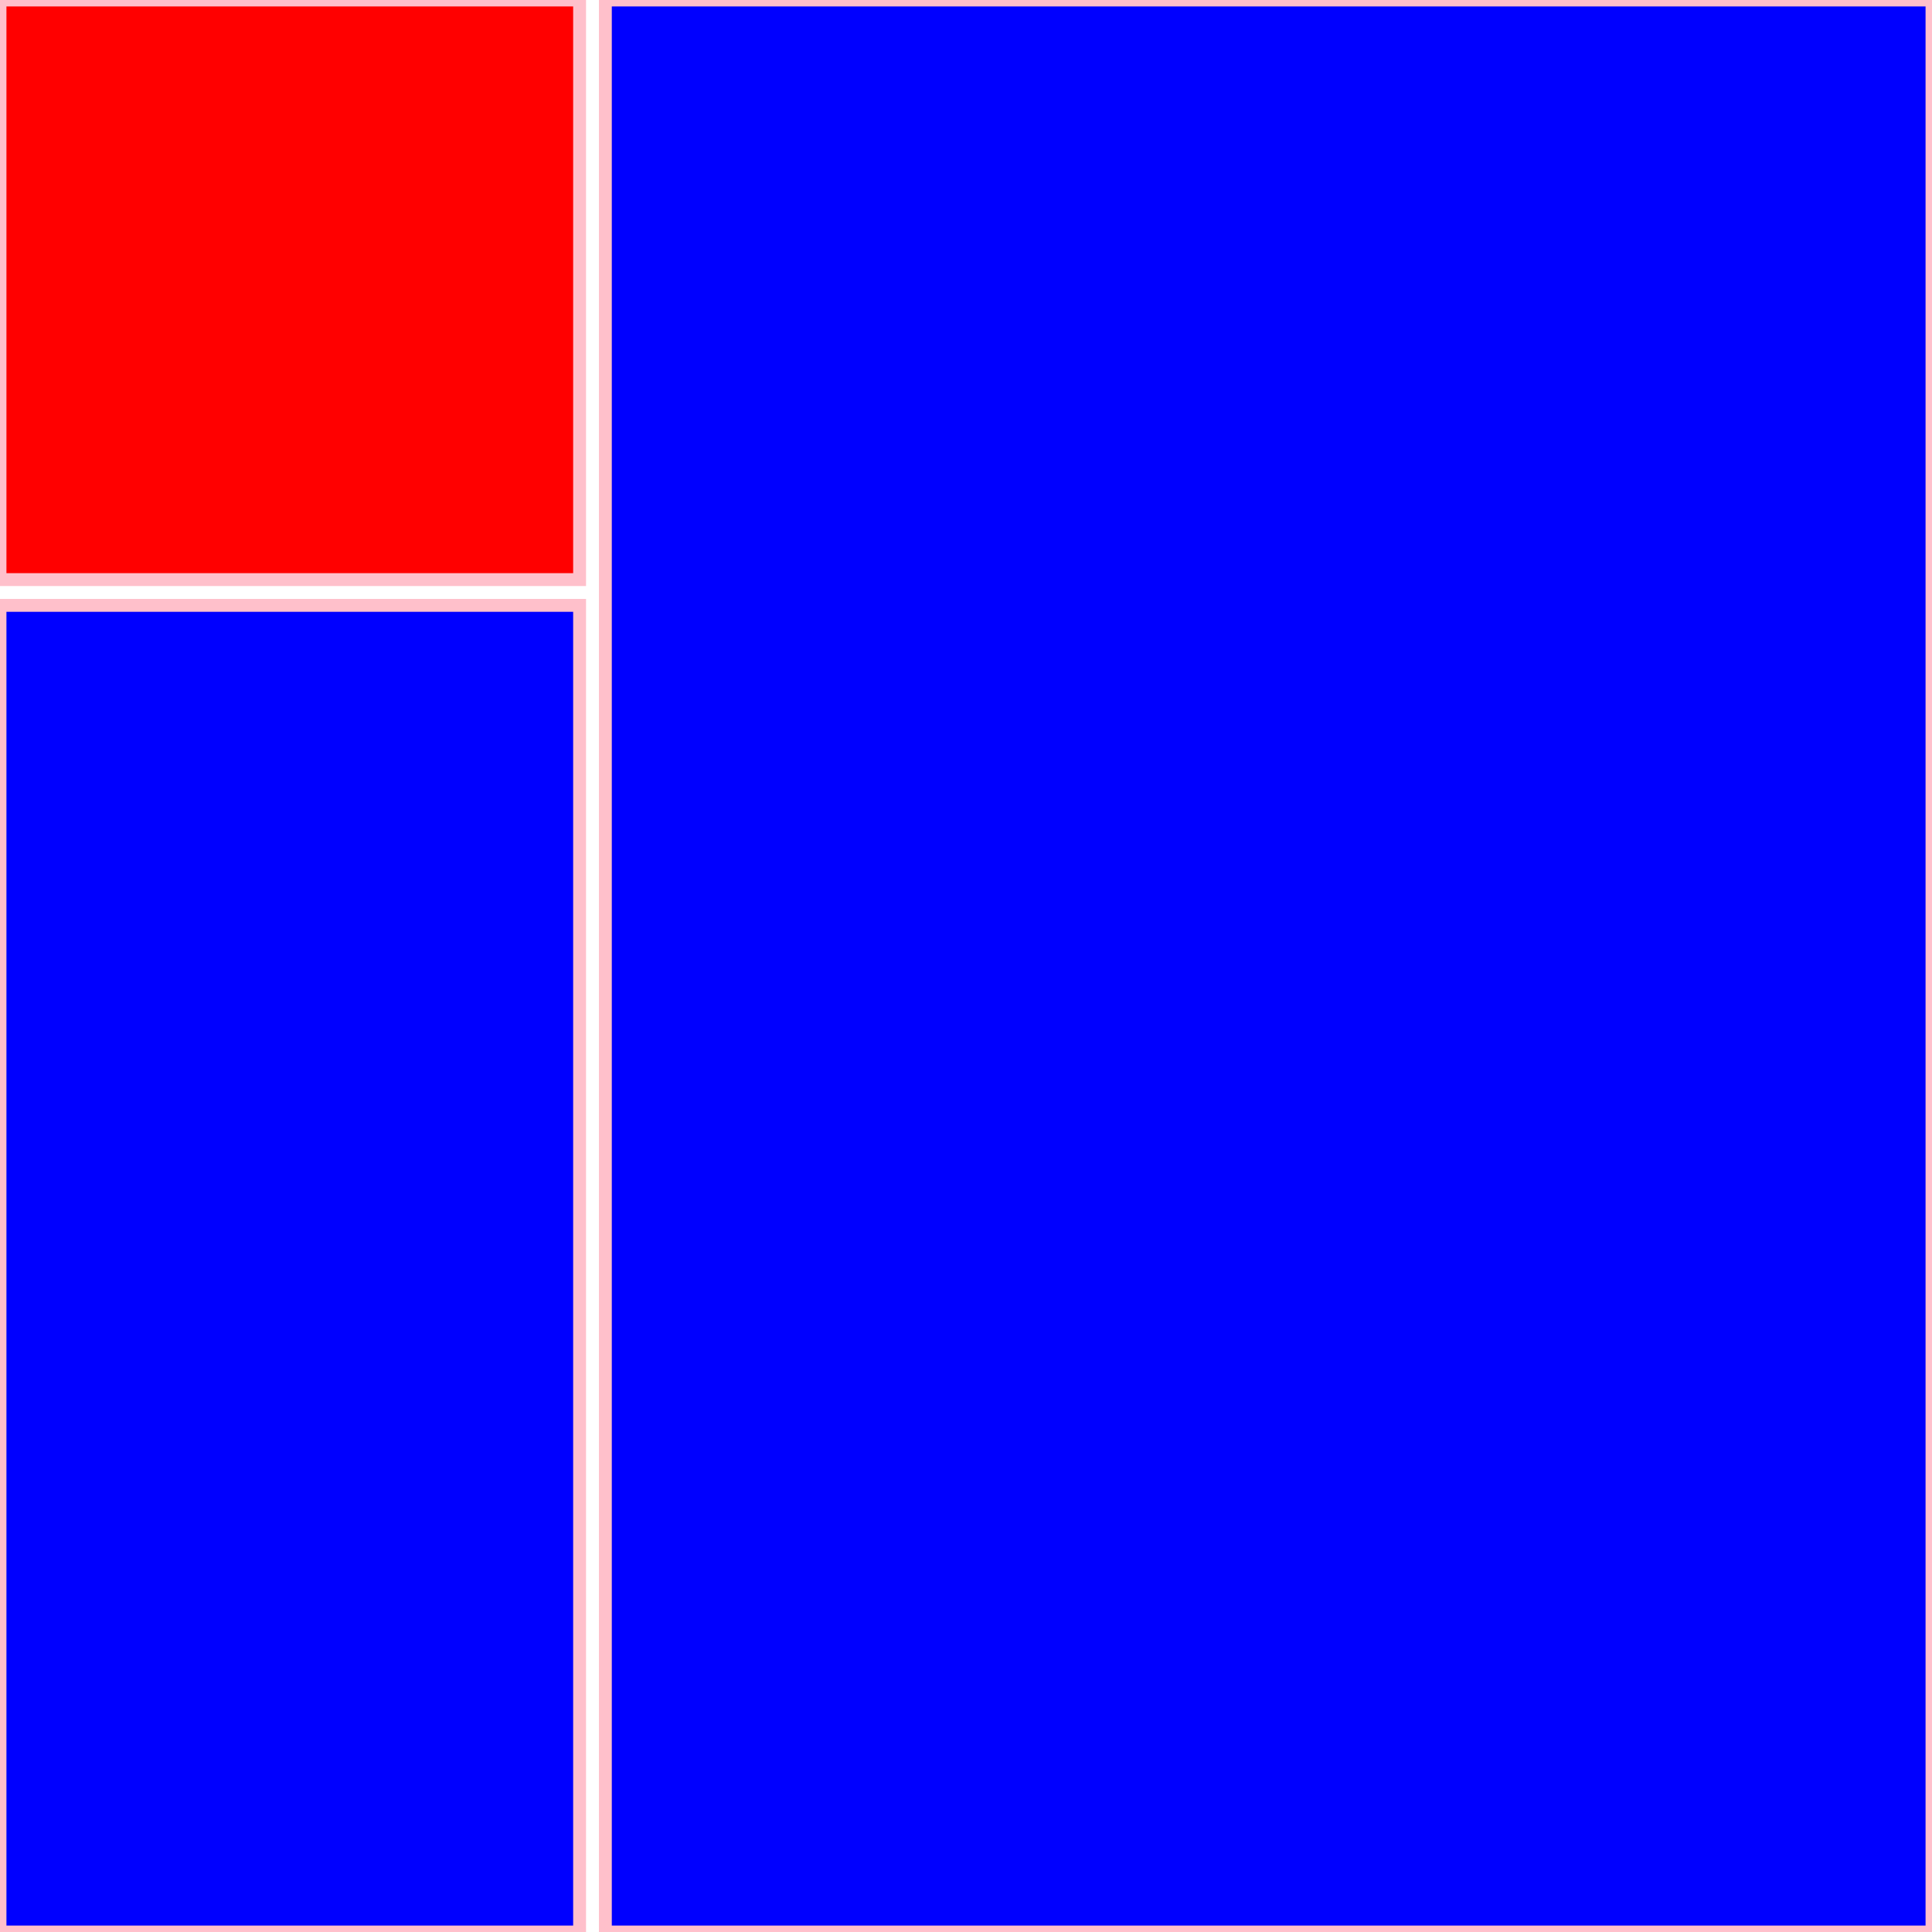 <!DOCTYPE svg PUBLIC "-//W3C//DTD SVG 1.1//EN"
"http://www.w3.org/Graphics/SVG/1.1/DTD/svg11.dtd"><svg xmlns="http://www.w3.org/2000/svg" width="150" height="150"><rect x="0" y="0" width="45" height="45" style="fill:red; stroke:pink; stroke - width:1; fill - opacity:0.1; stroke - opacity:0.9" /><rect x="0" y="47" width="45" height="103" style="fill:blue; stroke:pink; stroke - width:1; fill - opacity:0.1; stroke - opacity:0.9" /><rect x="47" y="0" width="103" height="150" style="fill:blue; stroke:pink; stroke - width:1; fill - opacity:0.1; stroke - opacity:0.9" /></svg>